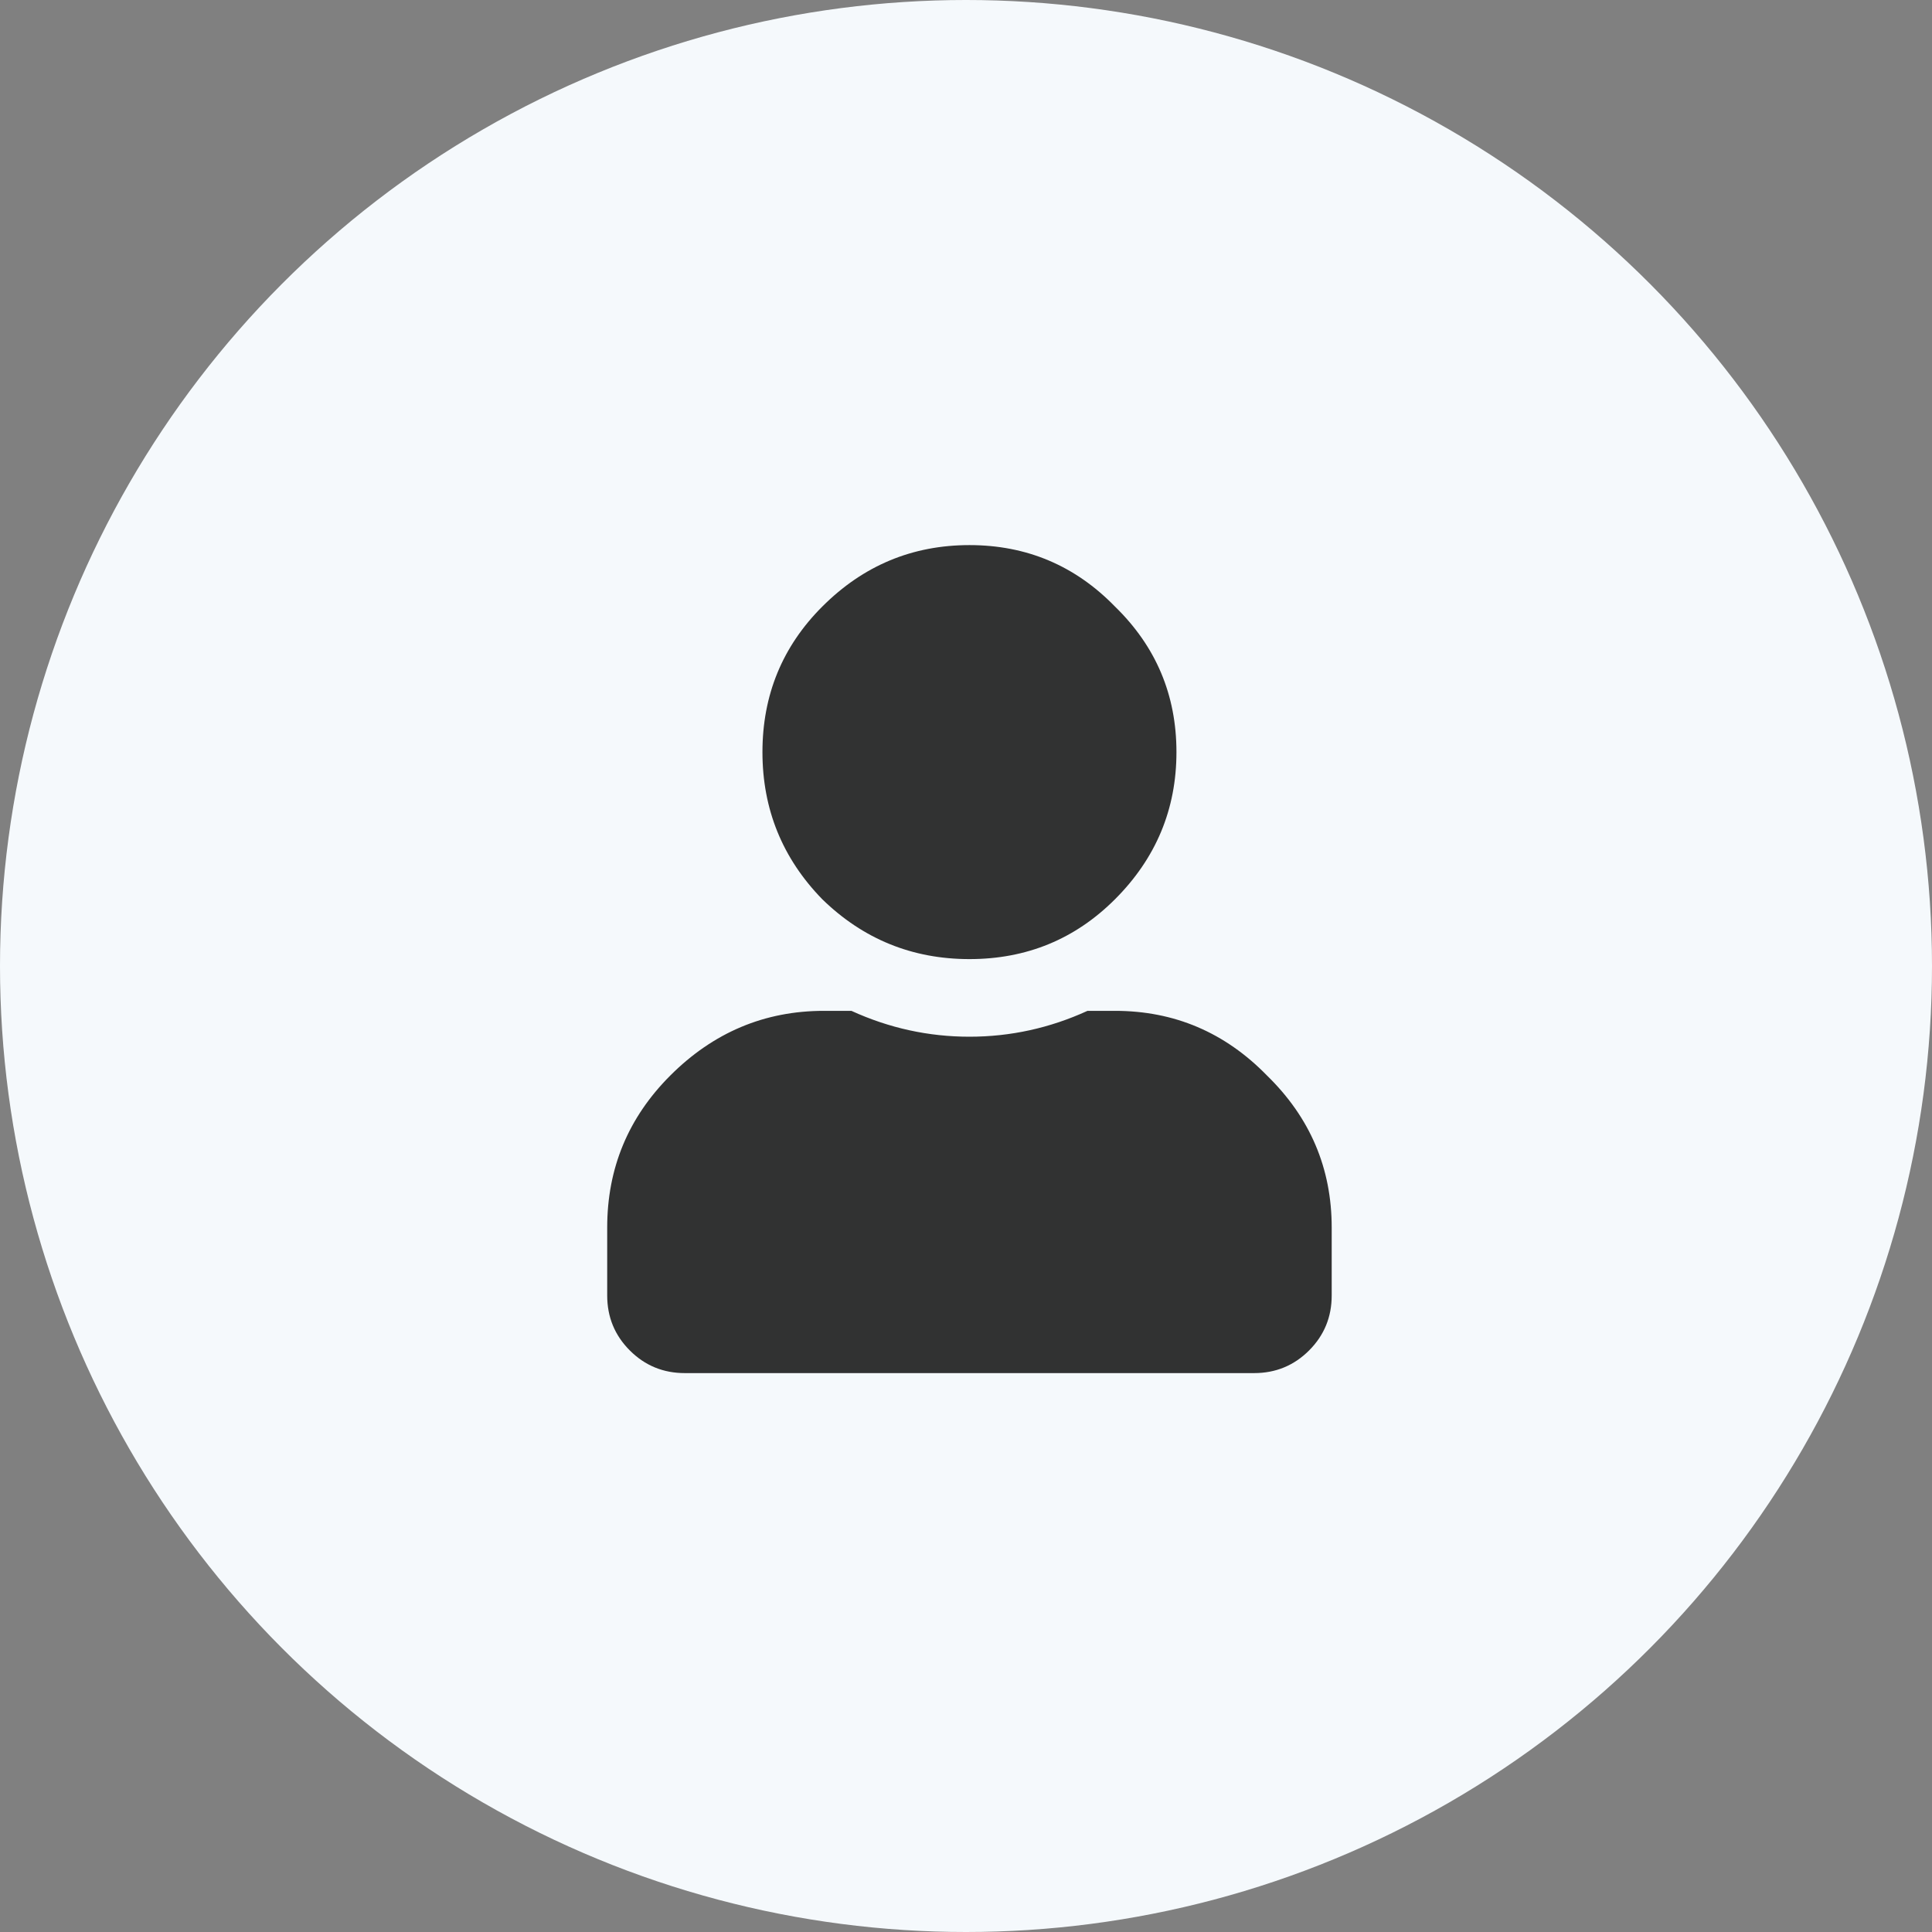 <svg width="70" height="70" viewBox="0 0 70 70" fill="none" xmlns="http://www.w3.org/2000/svg">
<rect x="0" y="0" width="70" height="70" fill="#808080" stroke="none"/>
<circle cx="35" cy="35" r="35" fill="#F5F9FC"/>
<path d="M40.398 32.582C38.953 34.027 37.195 34.75 35.125 34.75C33.055 34.75 31.277 34.027 29.793 32.582C28.348 31.098 27.625 29.32 27.625 27.25C27.625 25.18 28.348 23.422 29.793 21.977C31.277 20.492 33.055 19.75 35.125 19.75C37.195 19.75 38.953 20.492 40.398 21.977C41.883 23.422 42.625 25.18 42.625 27.25C42.625 29.32 41.883 31.098 40.398 32.582ZM40.398 36.625C42.547 36.625 44.383 37.406 45.906 38.969C47.469 40.492 48.25 42.328 48.25 44.477V46.938C48.25 47.719 47.977 48.383 47.43 48.93C46.883 49.477 46.219 49.75 45.438 49.75H24.812C24.031 49.75 23.367 49.477 22.82 48.93C22.273 48.383 22 47.719 22 46.938V44.477C22 42.328 22.762 40.492 24.285 38.969C25.848 37.406 27.703 36.625 29.852 36.625H30.848C32.215 37.25 33.641 37.562 35.125 37.562C36.609 37.562 38.035 37.25 39.402 36.625H40.398Z" fill="black" fill-opacity="0.8"/>
</svg>
